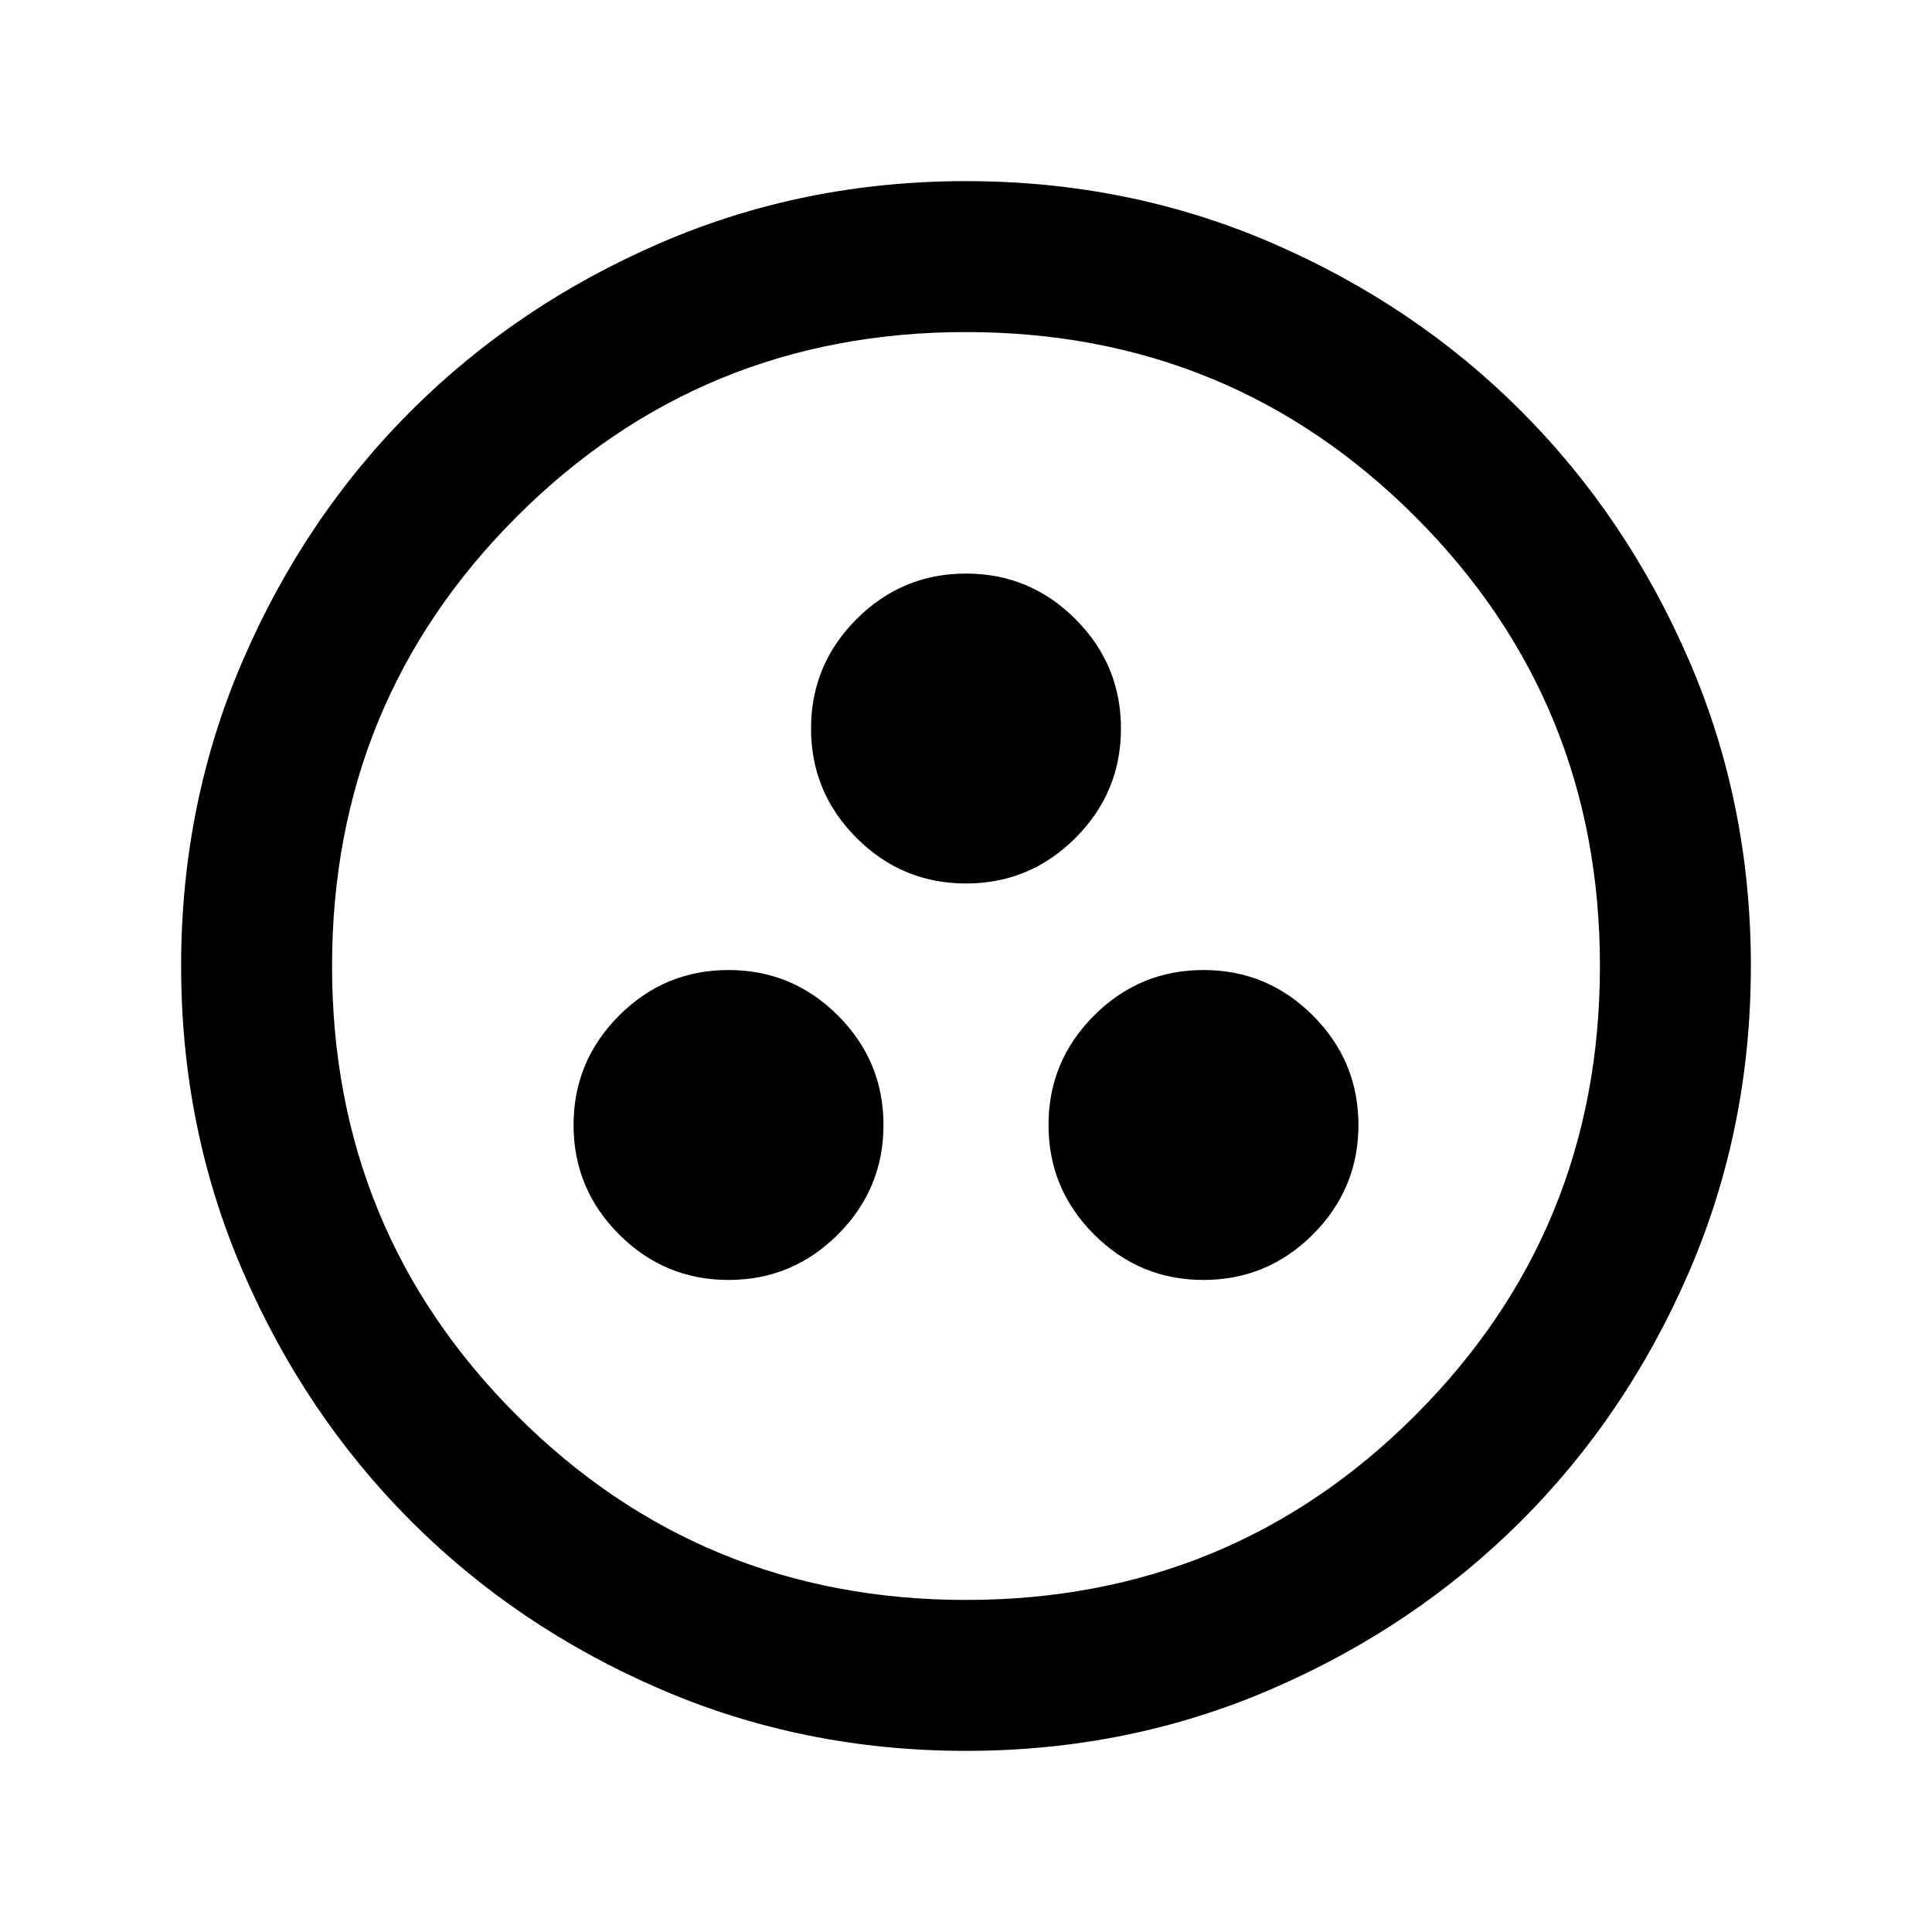 <svg xmlns="http://www.w3.org/2000/svg" height="24" viewBox="0 -960 960 960" width="24"><path d="M362-324q31.76 0 54.38-22.62T439-401q0-31.76-22.62-54.38T362-478q-31.76 0-54.38 22.62T285-401q0 31.76 22.62 54.38T362-324Zm236 0q31.76 0 54.38-22.62T675-401q0-31.76-22.62-54.38T598-478q-31.76 0-54.38 22.62T521-401q0 31.76 22.62 54.38T598-324ZM480-521q31.76 0 54.38-22.62T557-598q0-31.76-22.62-54.38T480-675q-31.76 0-54.38 22.62T403-598q0 31.76 22.62 54.38T480-521Zm0 431q-80.91 0-152.07-30.76-71.15-30.77-123.79-83.5Q151.5-257 120.75-328.09 90-399.17 90-480q0-80.91 30.76-152.07 30.77-71.15 83.5-123.79Q257-808.5 328.09-839.25 399.17-870 480-870q80.91 0 152.07 30.76 71.15 30.77 123.79 83.5Q808.5-703 839.25-631.91 870-560.83 870-480q0 80.91-30.76 152.07-30.77 71.15-83.5 123.79Q703-151.5 631.91-120.75 560.83-90 480-90Zm0-75q131.5 0 223.25-91.75T795-480q0-131.5-91.75-223.25T480-795q-131.5 0-223.25 91.75T165-480q0 131.5 91.75 223.25T480-165Zm0-315Z"/></svg>